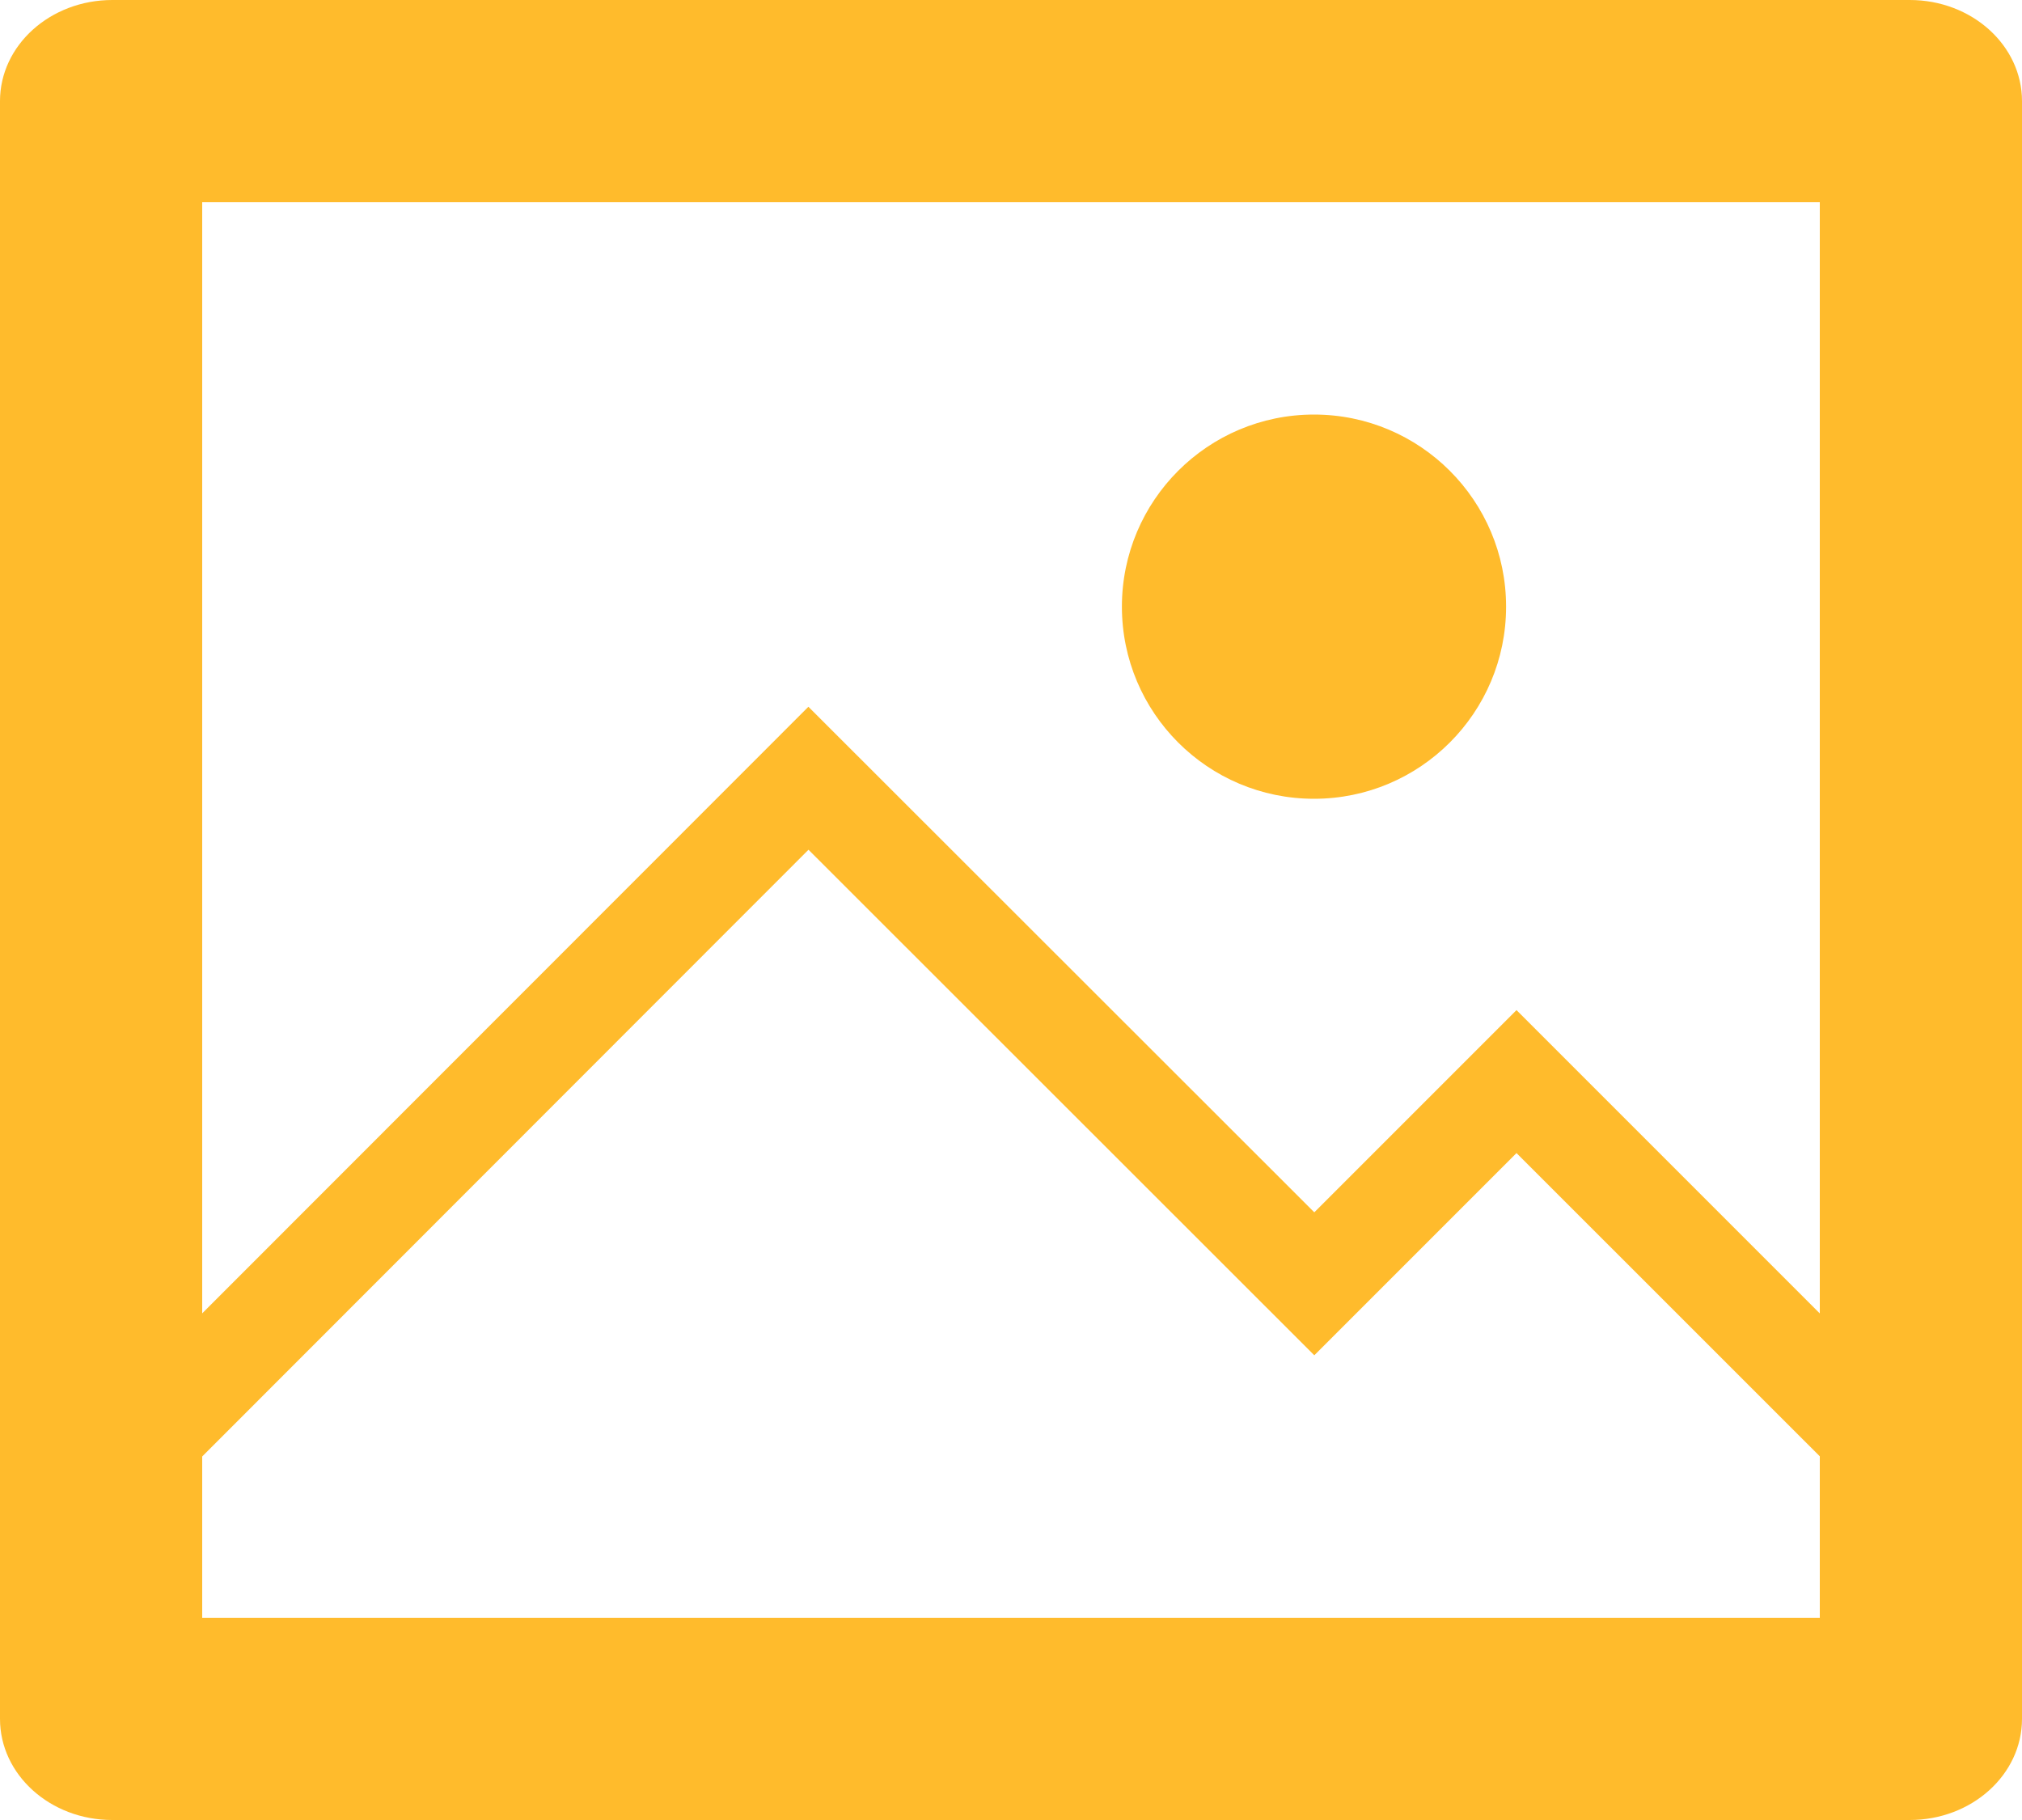 <svg xmlns="http://www.w3.org/2000/svg" width="20" height="18" viewBox="0 0 20 18">
    <g fill="#ffbb2c" fill-rule="nonzero">
        <path d="M2 2v14h16V2H2zm-.889-2H18.89C19.503 0 20 .448 20 1v16c0 .552-.497 1-1.111 1H1.11C.497 18 0 17.552 0 17V1c0-.552.497-1 1.111-1z"/>
        <circle cx="12.997" cy="6" r="1.9"/>
        <path d="M18.647 15.05l.707-.706L15 9.99l-2 2-5.004-5-7.35 7.354.708.707 6.643-6.647 5.003 5 2-2z"/>
    </g>
</svg>
